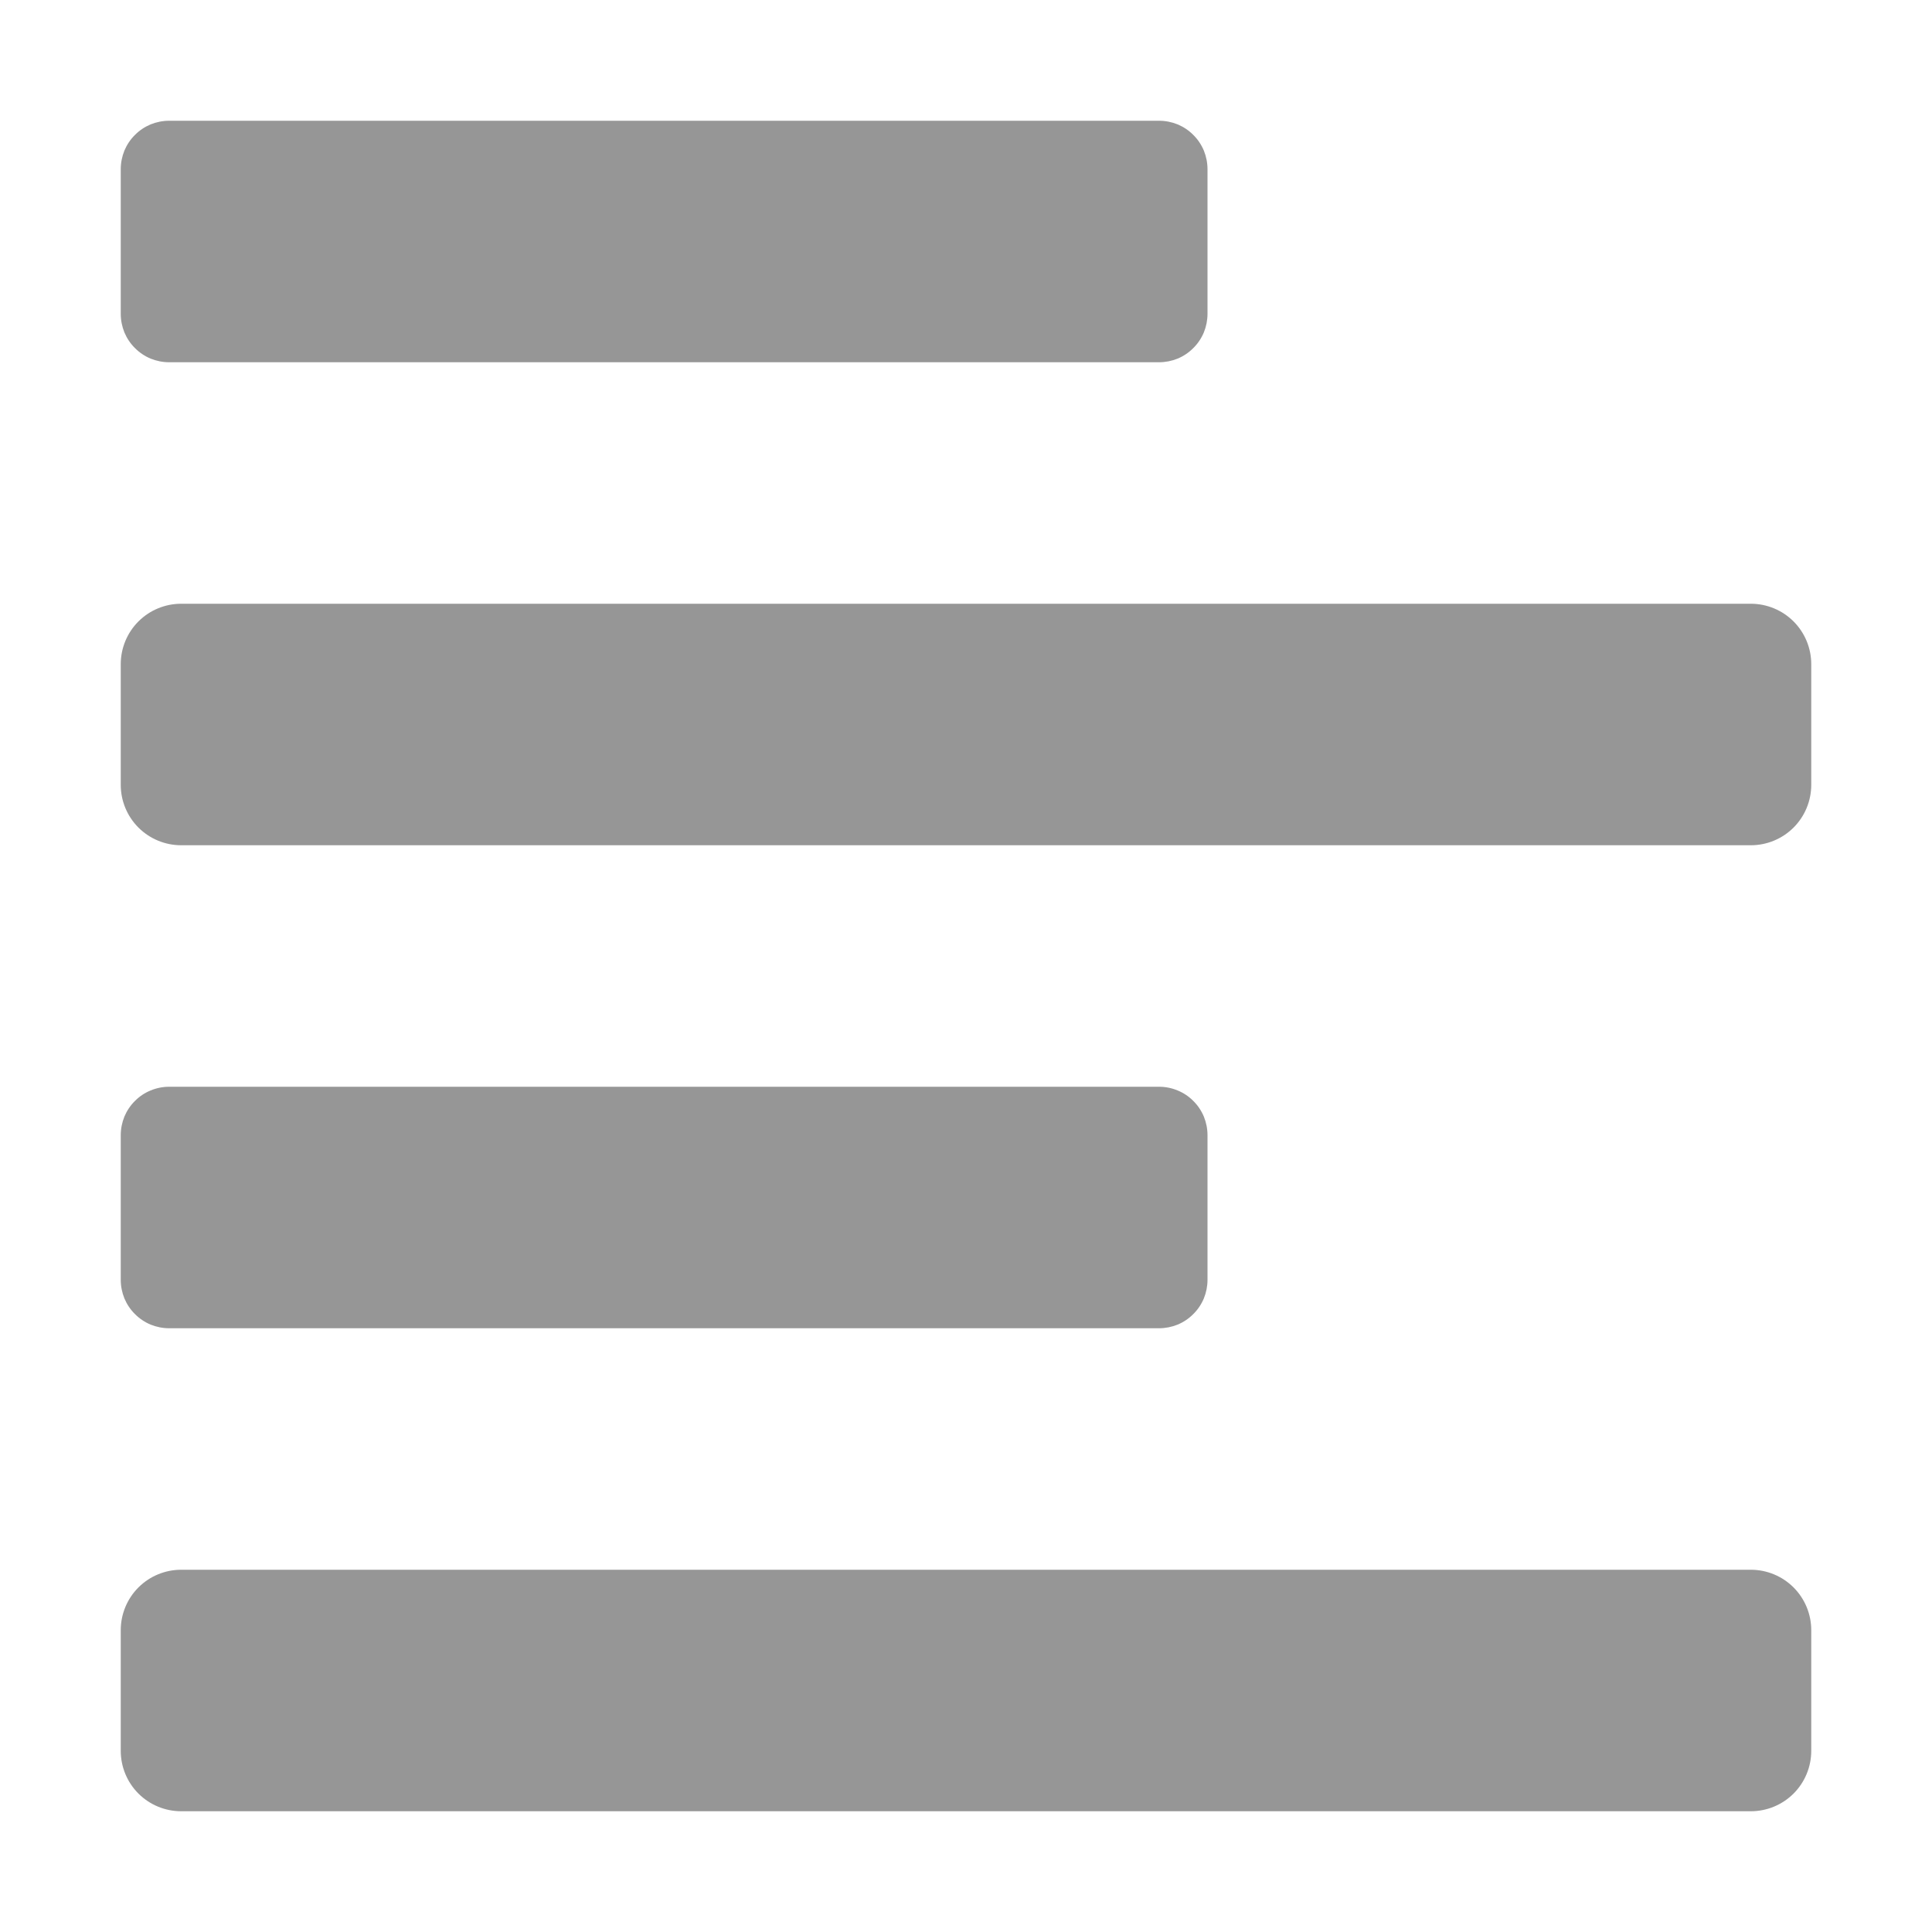 <svg width="26" height="26" viewBox="0 0 26 26" fill="none" xmlns="http://www.w3.org/2000/svg">
<path d="M2.277 17.875H15.598C15.684 17.875 15.769 17.858 15.848 17.826C15.927 17.793 15.999 17.745 16.059 17.684C16.12 17.624 16.168 17.552 16.201 17.473C16.233 17.394 16.25 17.309 16.25 17.224V15.277C16.25 15.191 16.233 15.106 16.201 15.027C16.168 14.948 16.12 14.876 16.059 14.816C15.999 14.755 15.927 14.707 15.848 14.675C15.769 14.642 15.684 14.625 15.598 14.625H2.277C2.191 14.625 2.106 14.642 2.027 14.675C1.948 14.707 1.876 14.755 1.816 14.816C1.755 14.876 1.707 14.948 1.674 15.027C1.642 15.106 1.625 15.191 1.625 15.277V17.224C1.625 17.309 1.642 17.394 1.674 17.473C1.707 17.552 1.755 17.624 1.816 17.684C1.876 17.745 1.948 17.793 2.027 17.826C2.106 17.858 2.191 17.875 2.277 17.875ZM2.277 4.875H15.598C15.684 4.875 15.769 4.858 15.848 4.826C15.927 4.793 15.999 4.745 16.059 4.684C16.12 4.624 16.168 4.552 16.201 4.473C16.233 4.394 16.25 4.309 16.25 4.223V2.277C16.25 2.191 16.233 2.106 16.201 2.027C16.168 1.948 16.12 1.876 16.059 1.816C15.999 1.755 15.927 1.707 15.848 1.674C15.769 1.642 15.684 1.625 15.598 1.625H2.277C2.191 1.625 2.106 1.642 2.027 1.674C1.948 1.707 1.876 1.755 1.816 1.816C1.755 1.876 1.707 1.948 1.674 2.027C1.642 2.106 1.625 2.191 1.625 2.277V4.223C1.625 4.309 1.642 4.394 1.674 4.473C1.707 4.552 1.755 4.624 1.816 4.684C1.876 4.745 1.948 4.793 2.027 4.826C2.106 4.858 2.191 4.875 2.277 4.875ZM23.562 8.125H2.438C2.222 8.125 2.015 8.211 1.863 8.363C1.711 8.515 1.625 8.722 1.625 8.938V10.562C1.625 10.778 1.711 10.985 1.863 11.137C2.015 11.289 2.222 11.375 2.438 11.375H23.562C23.778 11.375 23.985 11.289 24.137 11.137C24.289 10.985 24.375 10.778 24.375 10.562V8.938C24.375 8.722 24.289 8.515 24.137 8.363C23.985 8.211 23.778 8.125 23.562 8.125ZM23.562 21.125H2.438C2.222 21.125 2.015 21.211 1.863 21.363C1.711 21.515 1.625 21.722 1.625 21.938V23.562C1.625 23.778 1.711 23.985 1.863 24.137C2.015 24.289 2.222 24.375 2.438 24.375H23.562C23.778 24.375 23.985 24.289 24.137 24.137C24.289 23.985 24.375 23.778 24.375 23.562V21.938C24.375 21.722 24.289 21.515 24.137 21.363C23.985 21.211 23.778 21.125 23.562 21.125Z" fill="#969696"/>
</svg>
